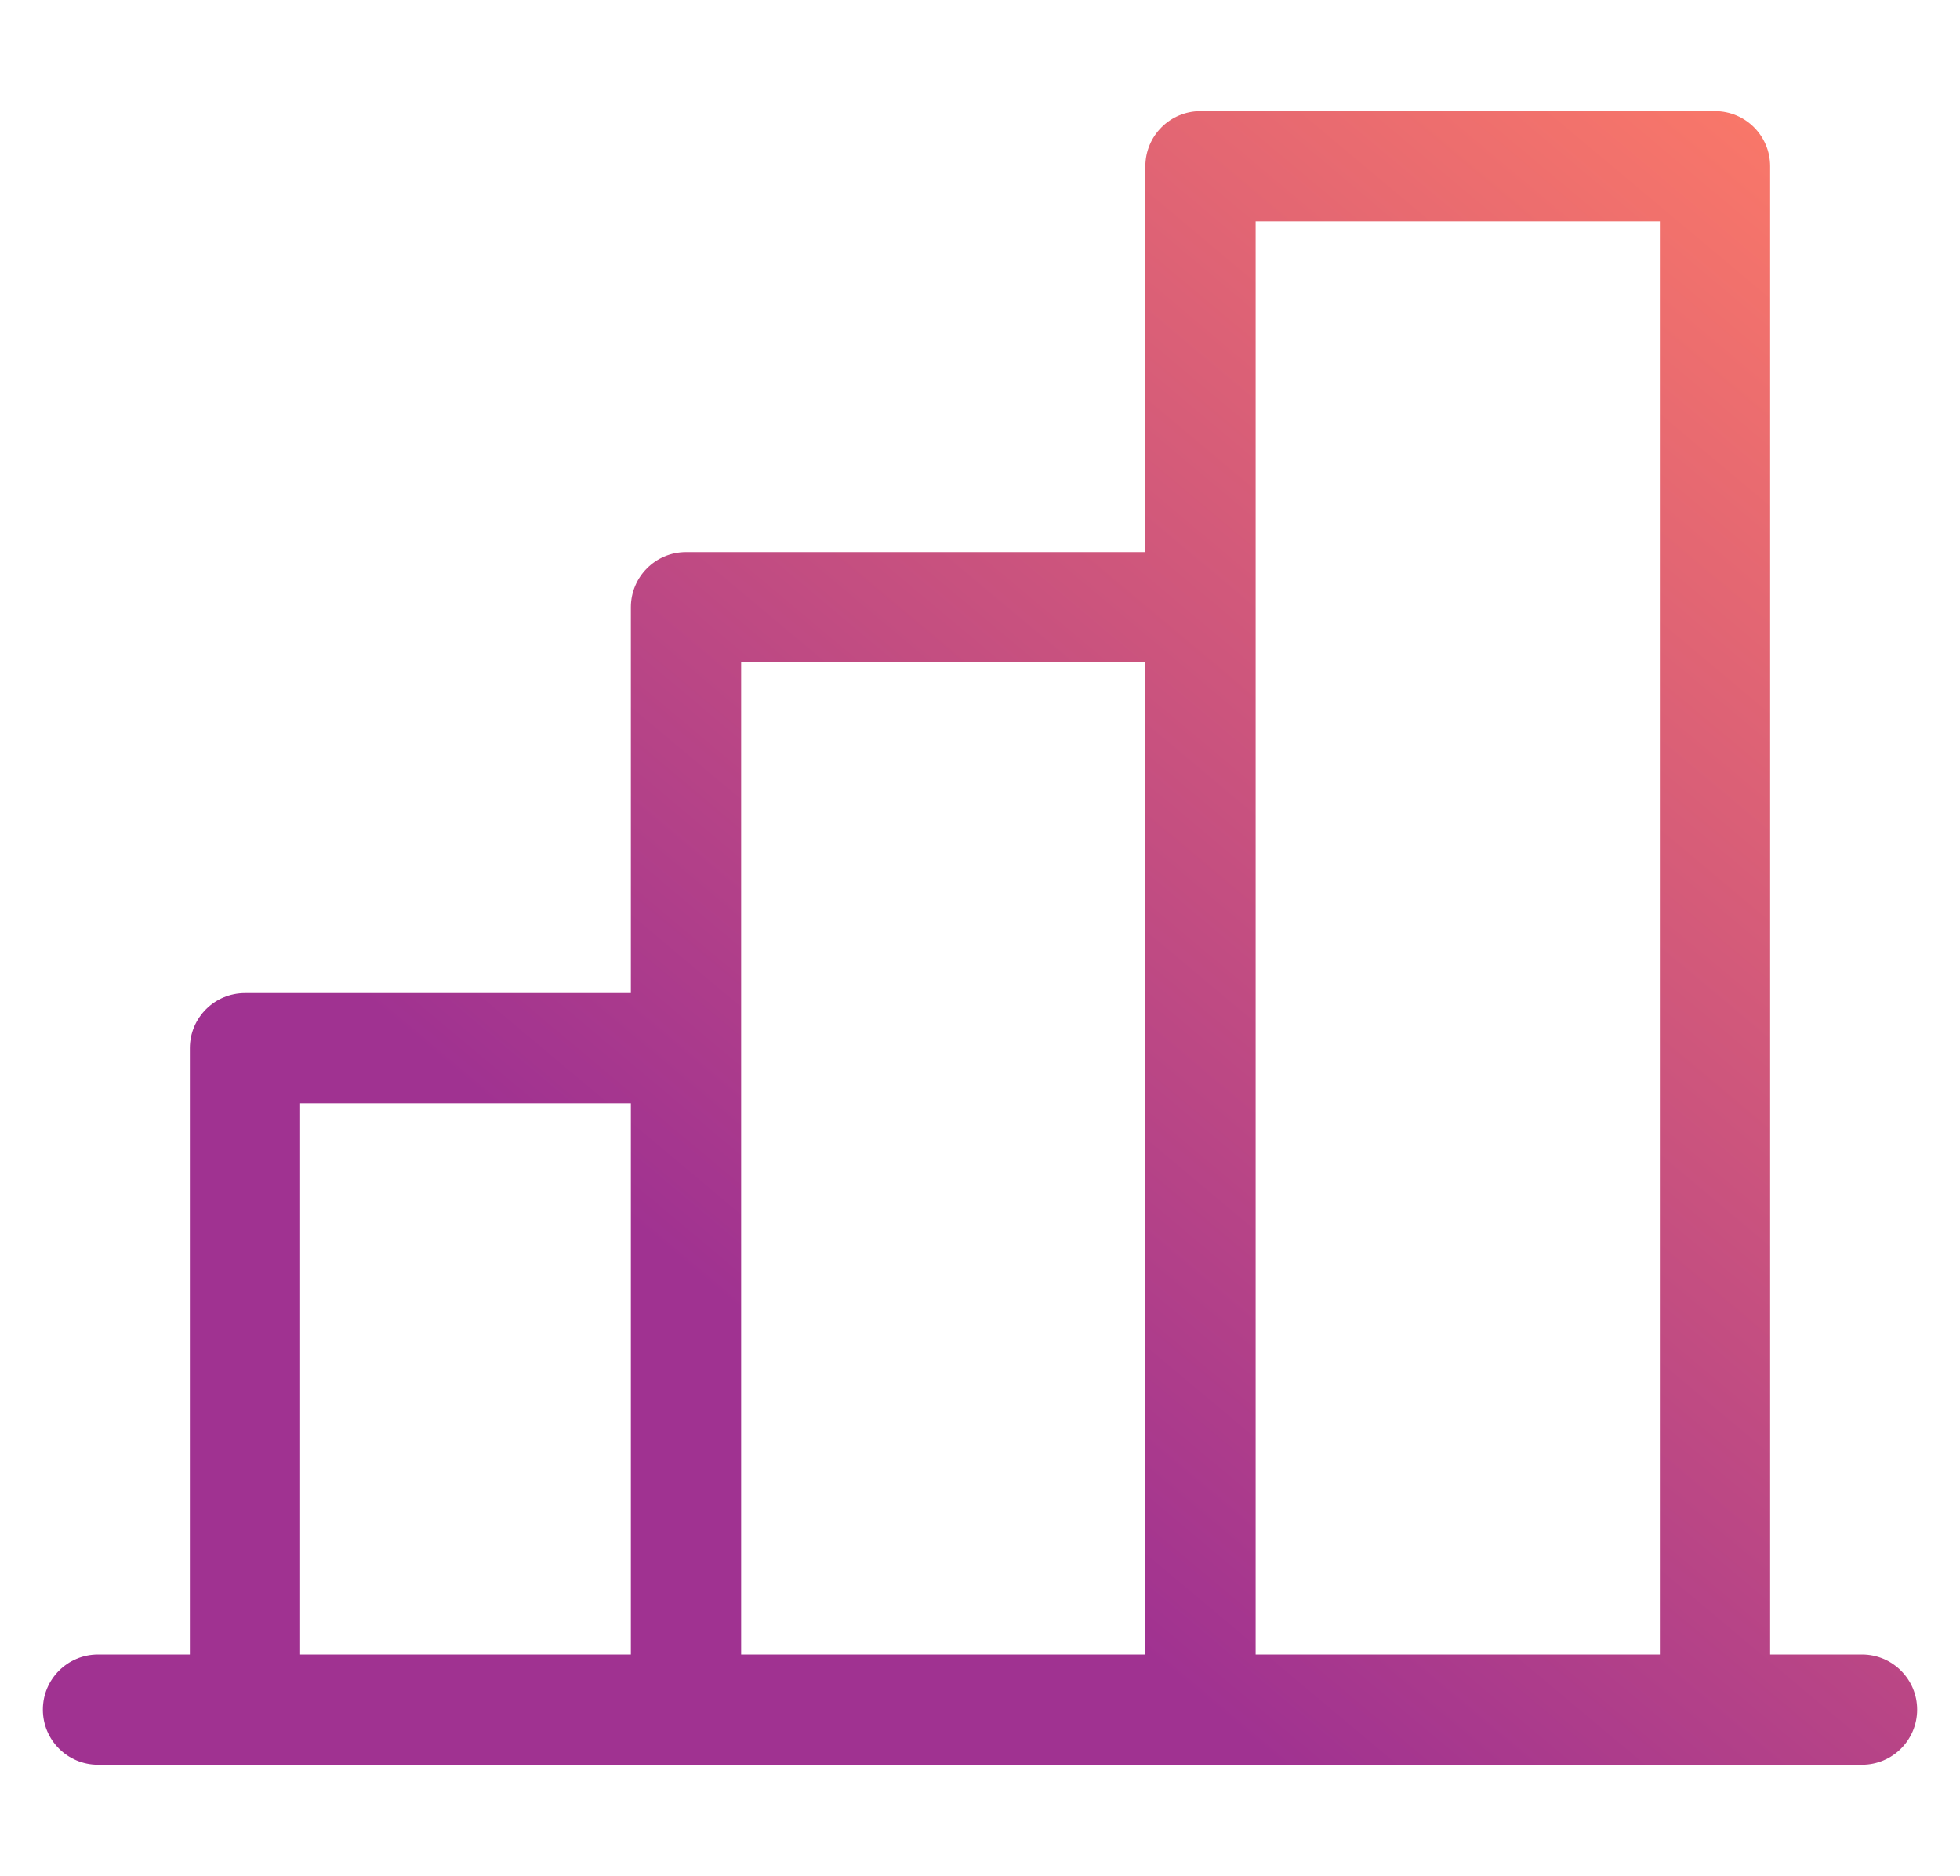 <?xml version="1.0" encoding="UTF-8"?>
<svg xmlns="http://www.w3.org/2000/svg" width="70" height="67" viewBox="0 0 30 27" fill="none">
  <path id="Vector" fill-rule="evenodd" clip-rule="evenodd" d="M28.5 24.469H27.094V1.688C27.094 1.222 26.716 0.844 26.25 0.844H18.375C17.909 0.844 17.531 1.222 17.531 1.688V7.594H10.5C10.034 7.594 9.656 7.972 9.656 8.438V14.344H3.75C3.284 14.344 2.906 14.722 2.906 15.188V24.469H1.5C1.034 24.469 0.656 24.846 0.656 25.312C0.656 25.779 1.034 26.156 1.5 26.156H28.5C28.966 26.156 29.344 25.779 29.344 25.312C29.344 24.846 28.966 24.469 28.5 24.469ZM19.219 2.531H25.406V24.469H19.219V2.531ZM11.344 9.281H17.531V24.469H11.344V9.281ZM4.594 16.031H9.656V24.469H4.594V16.031Z" fill="url(#paint0_linear_433_38850)"></path>
  <defs>
    <linearGradient id="paint0_linear_433_38850" x1="17.505" y1="40.279" x2="41.805" y2="11.289" gradientUnits="userSpaceOnUse">
      <stop stop-color="#A03291"></stop>
      <stop offset="0.32" stop-color="#A03291"></stop>
      <stop offset="1" stop-color="#FF7C66"></stop>
    </linearGradient>
  </defs>
</svg>
